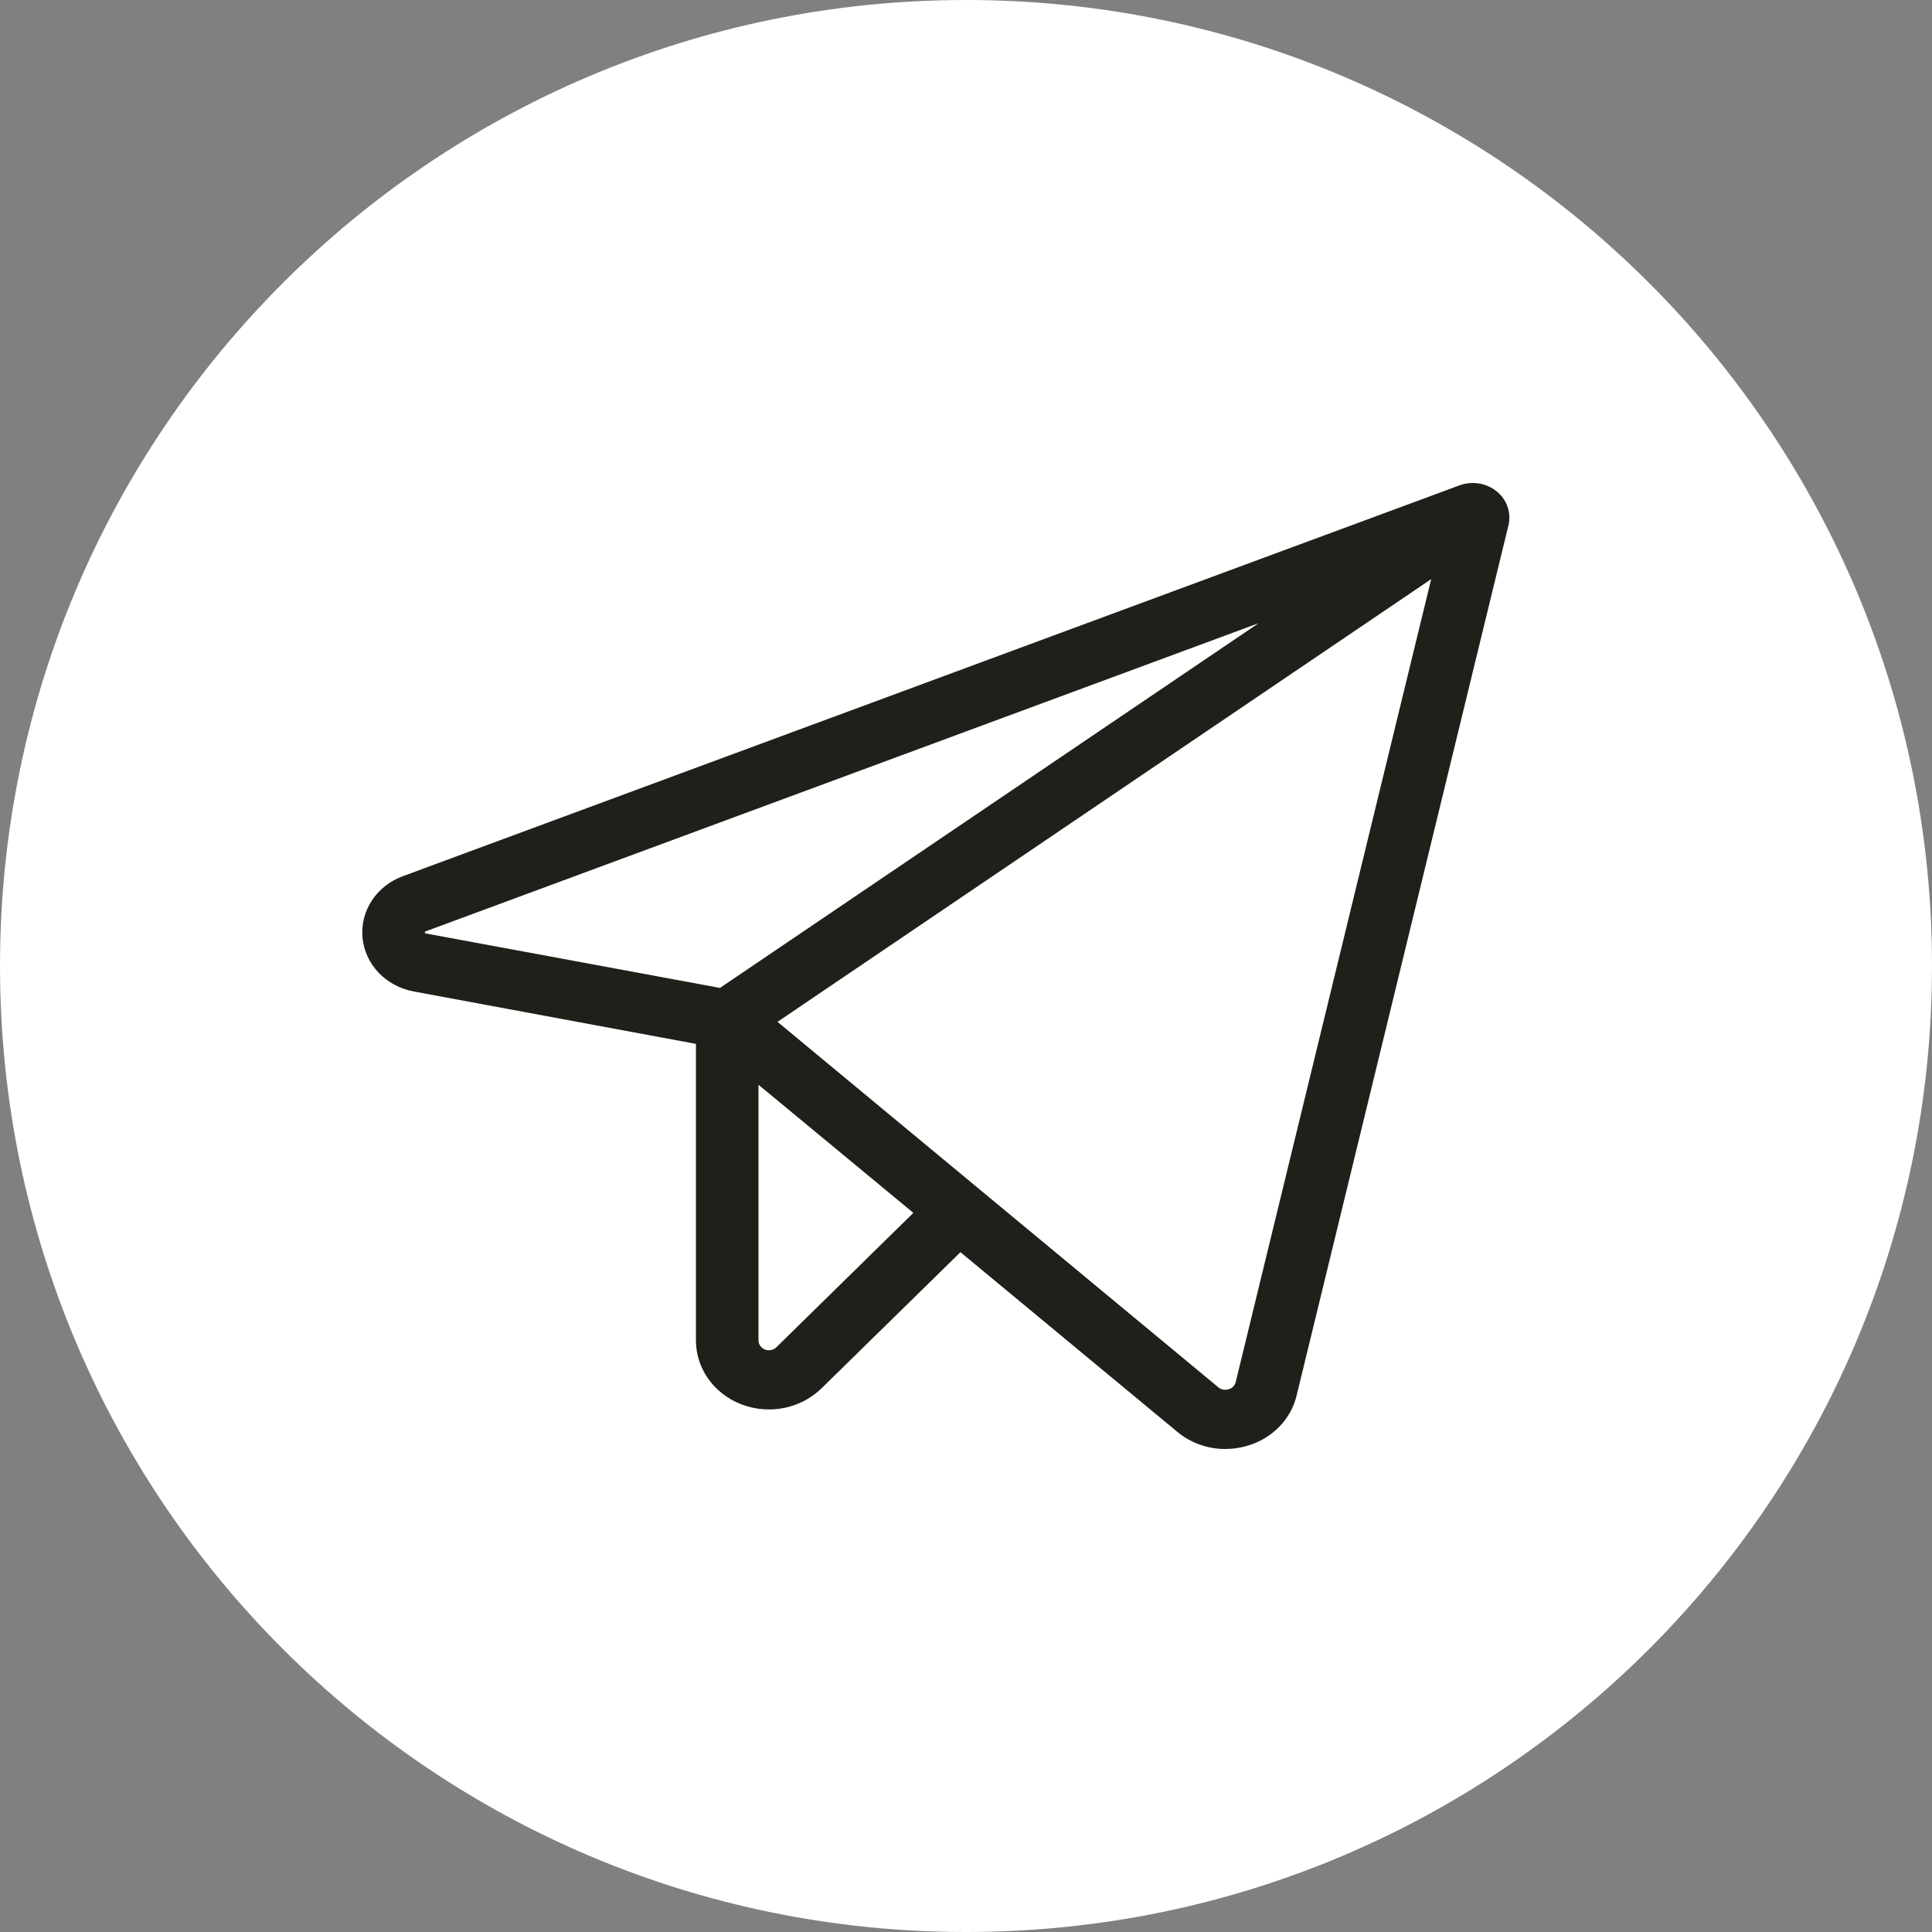 <svg preserveAspectRatio="none" width="100%" height="100%" overflow="visible" style="display: block;" viewBox="0 0 32 32" fill="none" xmlns="http://www.w3.org/2000/svg">
<rect x="0" y="0" width="32" height="32" fill="#808080" stroke="none"/>
<g id="icon">
<path d="M0 16C0 7.163 7.163 0 16 0V0C24.837 0 32 7.163 32 16V16C32 24.837 24.837 32 16 32V32C7.163 32 0 24.837 0 16V16Z" fill="white"/>
<path id="Vector" d="M24.79 8.139C24.707 8.071 24.606 8.026 24.497 8.008C24.389 7.991 24.277 8.001 24.174 8.039L6.671 14.513C6.458 14.592 6.278 14.733 6.158 14.917C6.038 15.101 5.984 15.317 6.004 15.532C6.025 15.747 6.118 15.95 6.271 16.111C6.424 16.271 6.628 16.381 6.853 16.422L11.527 17.29V22.203C11.527 22.43 11.599 22.653 11.734 22.842C11.869 23.03 12.06 23.177 12.284 23.262C12.507 23.347 12.753 23.367 12.988 23.32C13.224 23.272 13.439 23.159 13.607 22.995L15.908 20.74L19.499 23.715C19.718 23.898 20 24 20.293 24C20.421 24 20.548 23.981 20.67 23.944C20.869 23.884 21.049 23.776 21.19 23.63C21.332 23.485 21.43 23.306 21.476 23.114L24.985 8.7C25.009 8.598 25.004 8.493 24.97 8.394C24.936 8.295 24.874 8.207 24.79 8.139ZM7.04 15.458C7.037 15.45 7.037 15.44 7.04 15.432C7.044 15.429 7.048 15.427 7.053 15.425L20.847 10.322L11.925 16.363L7.053 15.461L7.04 15.458ZM12.86 22.314C12.837 22.338 12.806 22.354 12.773 22.361C12.739 22.368 12.704 22.365 12.672 22.353C12.64 22.341 12.613 22.32 12.594 22.293C12.574 22.267 12.564 22.235 12.563 22.203V17.967L15.128 20.089L12.86 22.314ZM20.467 22.892C20.46 22.92 20.446 22.945 20.426 22.966C20.406 22.987 20.38 23.002 20.351 23.01C20.322 23.02 20.29 23.022 20.26 23.016C20.23 23.01 20.201 22.997 20.178 22.977L12.878 16.925L23.705 9.592L20.467 22.892Z" fill="#1E2119"/>
</g>
</svg>
